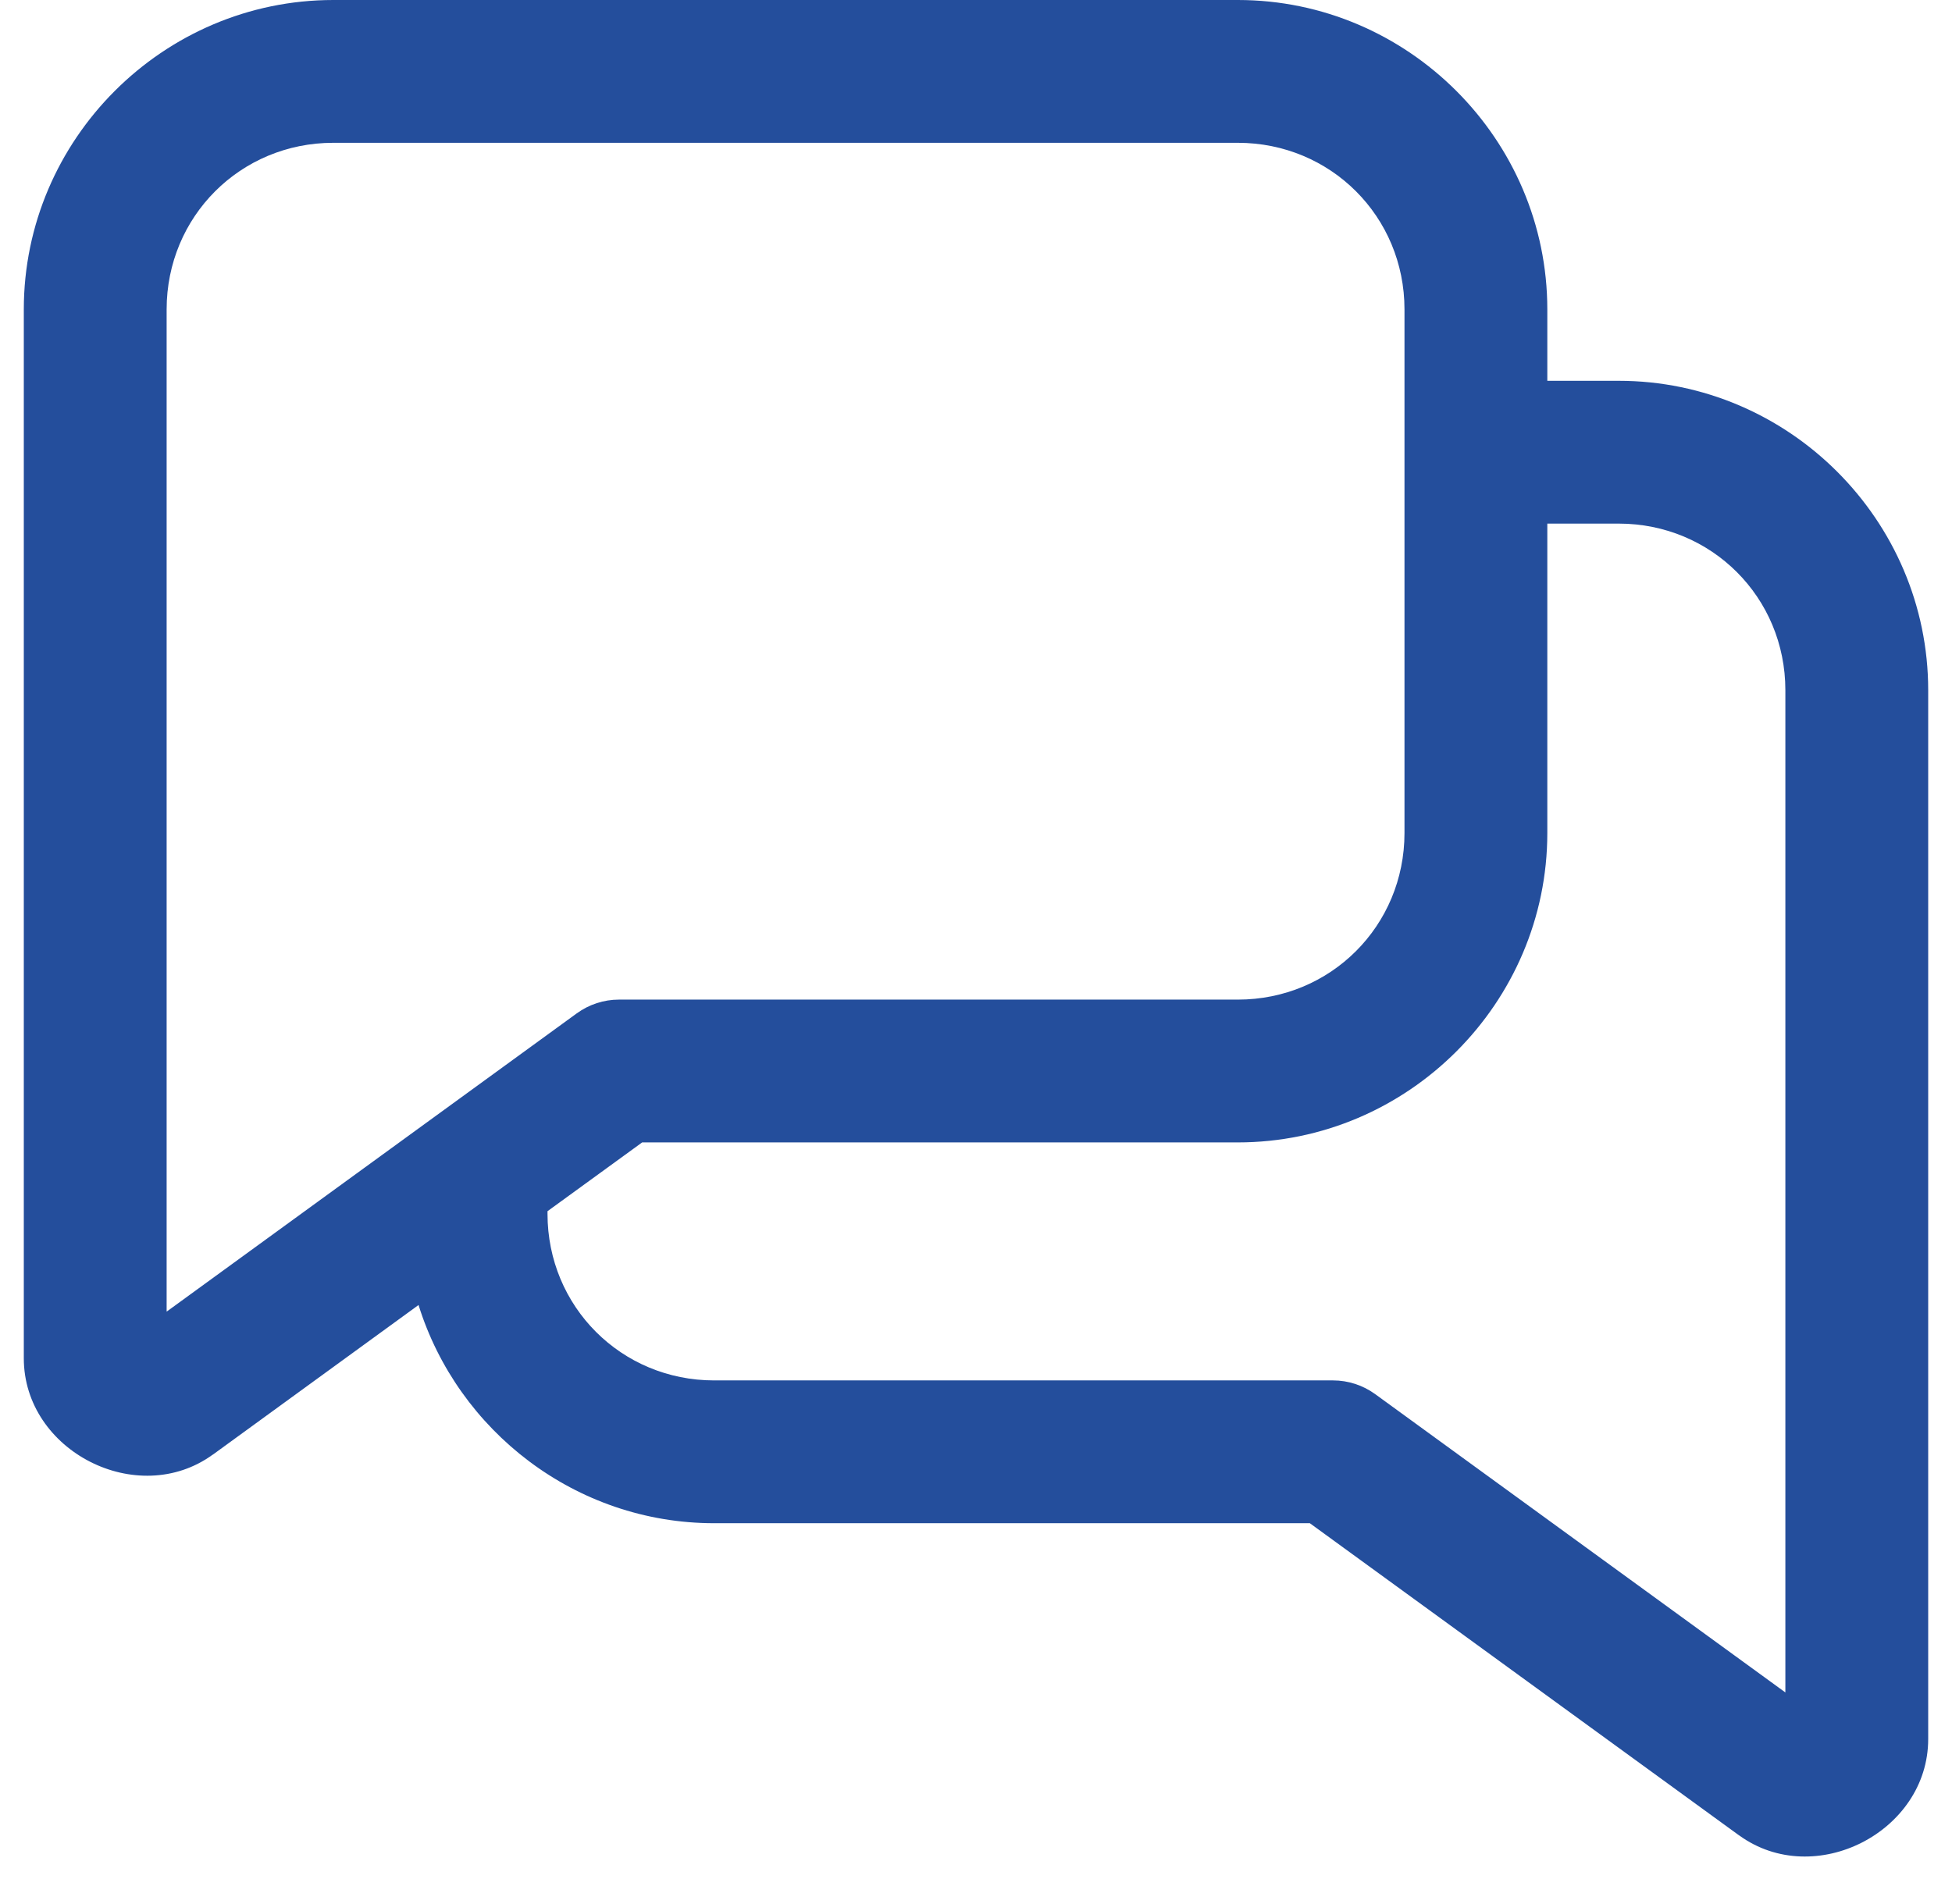 <svg width="41" height="40" viewBox="0 0 41 40" fill="none" xmlns="http://www.w3.org/2000/svg">
<path d="M7 0C3.428 0 0.5 2.928 0.5 6.5V22.5V28.535C0.5 30.487 2.89 31.705 4.469 30.559C4.469 30.559 4.47 30.559 4.471 30.559L8.791 27.416C9.615 30.062 12.094 32 15 32H27.512L36.529 38.559C36.53 38.559 36.531 38.559 36.531 38.559C38.11 39.705 40.5 38.487 40.5 36.535V30.5V14.5C40.5 10.928 37.572 8 34 8H32.5V6.5C32.5 2.928 29.572 0 26 0H7ZM7 3H26C27.95 3 29.5 4.55 29.5 6.5V17.5C29.5 19.45 27.95 21 26 21H13C12.683 21 12.374 21.101 12.117 21.287L3.5 27.555V22.5V6.5C3.5 4.55 5.05 3 7 3ZM32.5 11H34C35.95 11 37.5 12.55 37.5 14.5V30.5V35.555L28.883 29.287C28.626 29.101 28.317 29 28 29H15C13.05 29 11.5 27.45 11.5 25.5V25.445L13.488 24H26C29.572 24 32.5 21.072 32.5 17.5V11Z" fill="#244E9C"/>
</svg>
